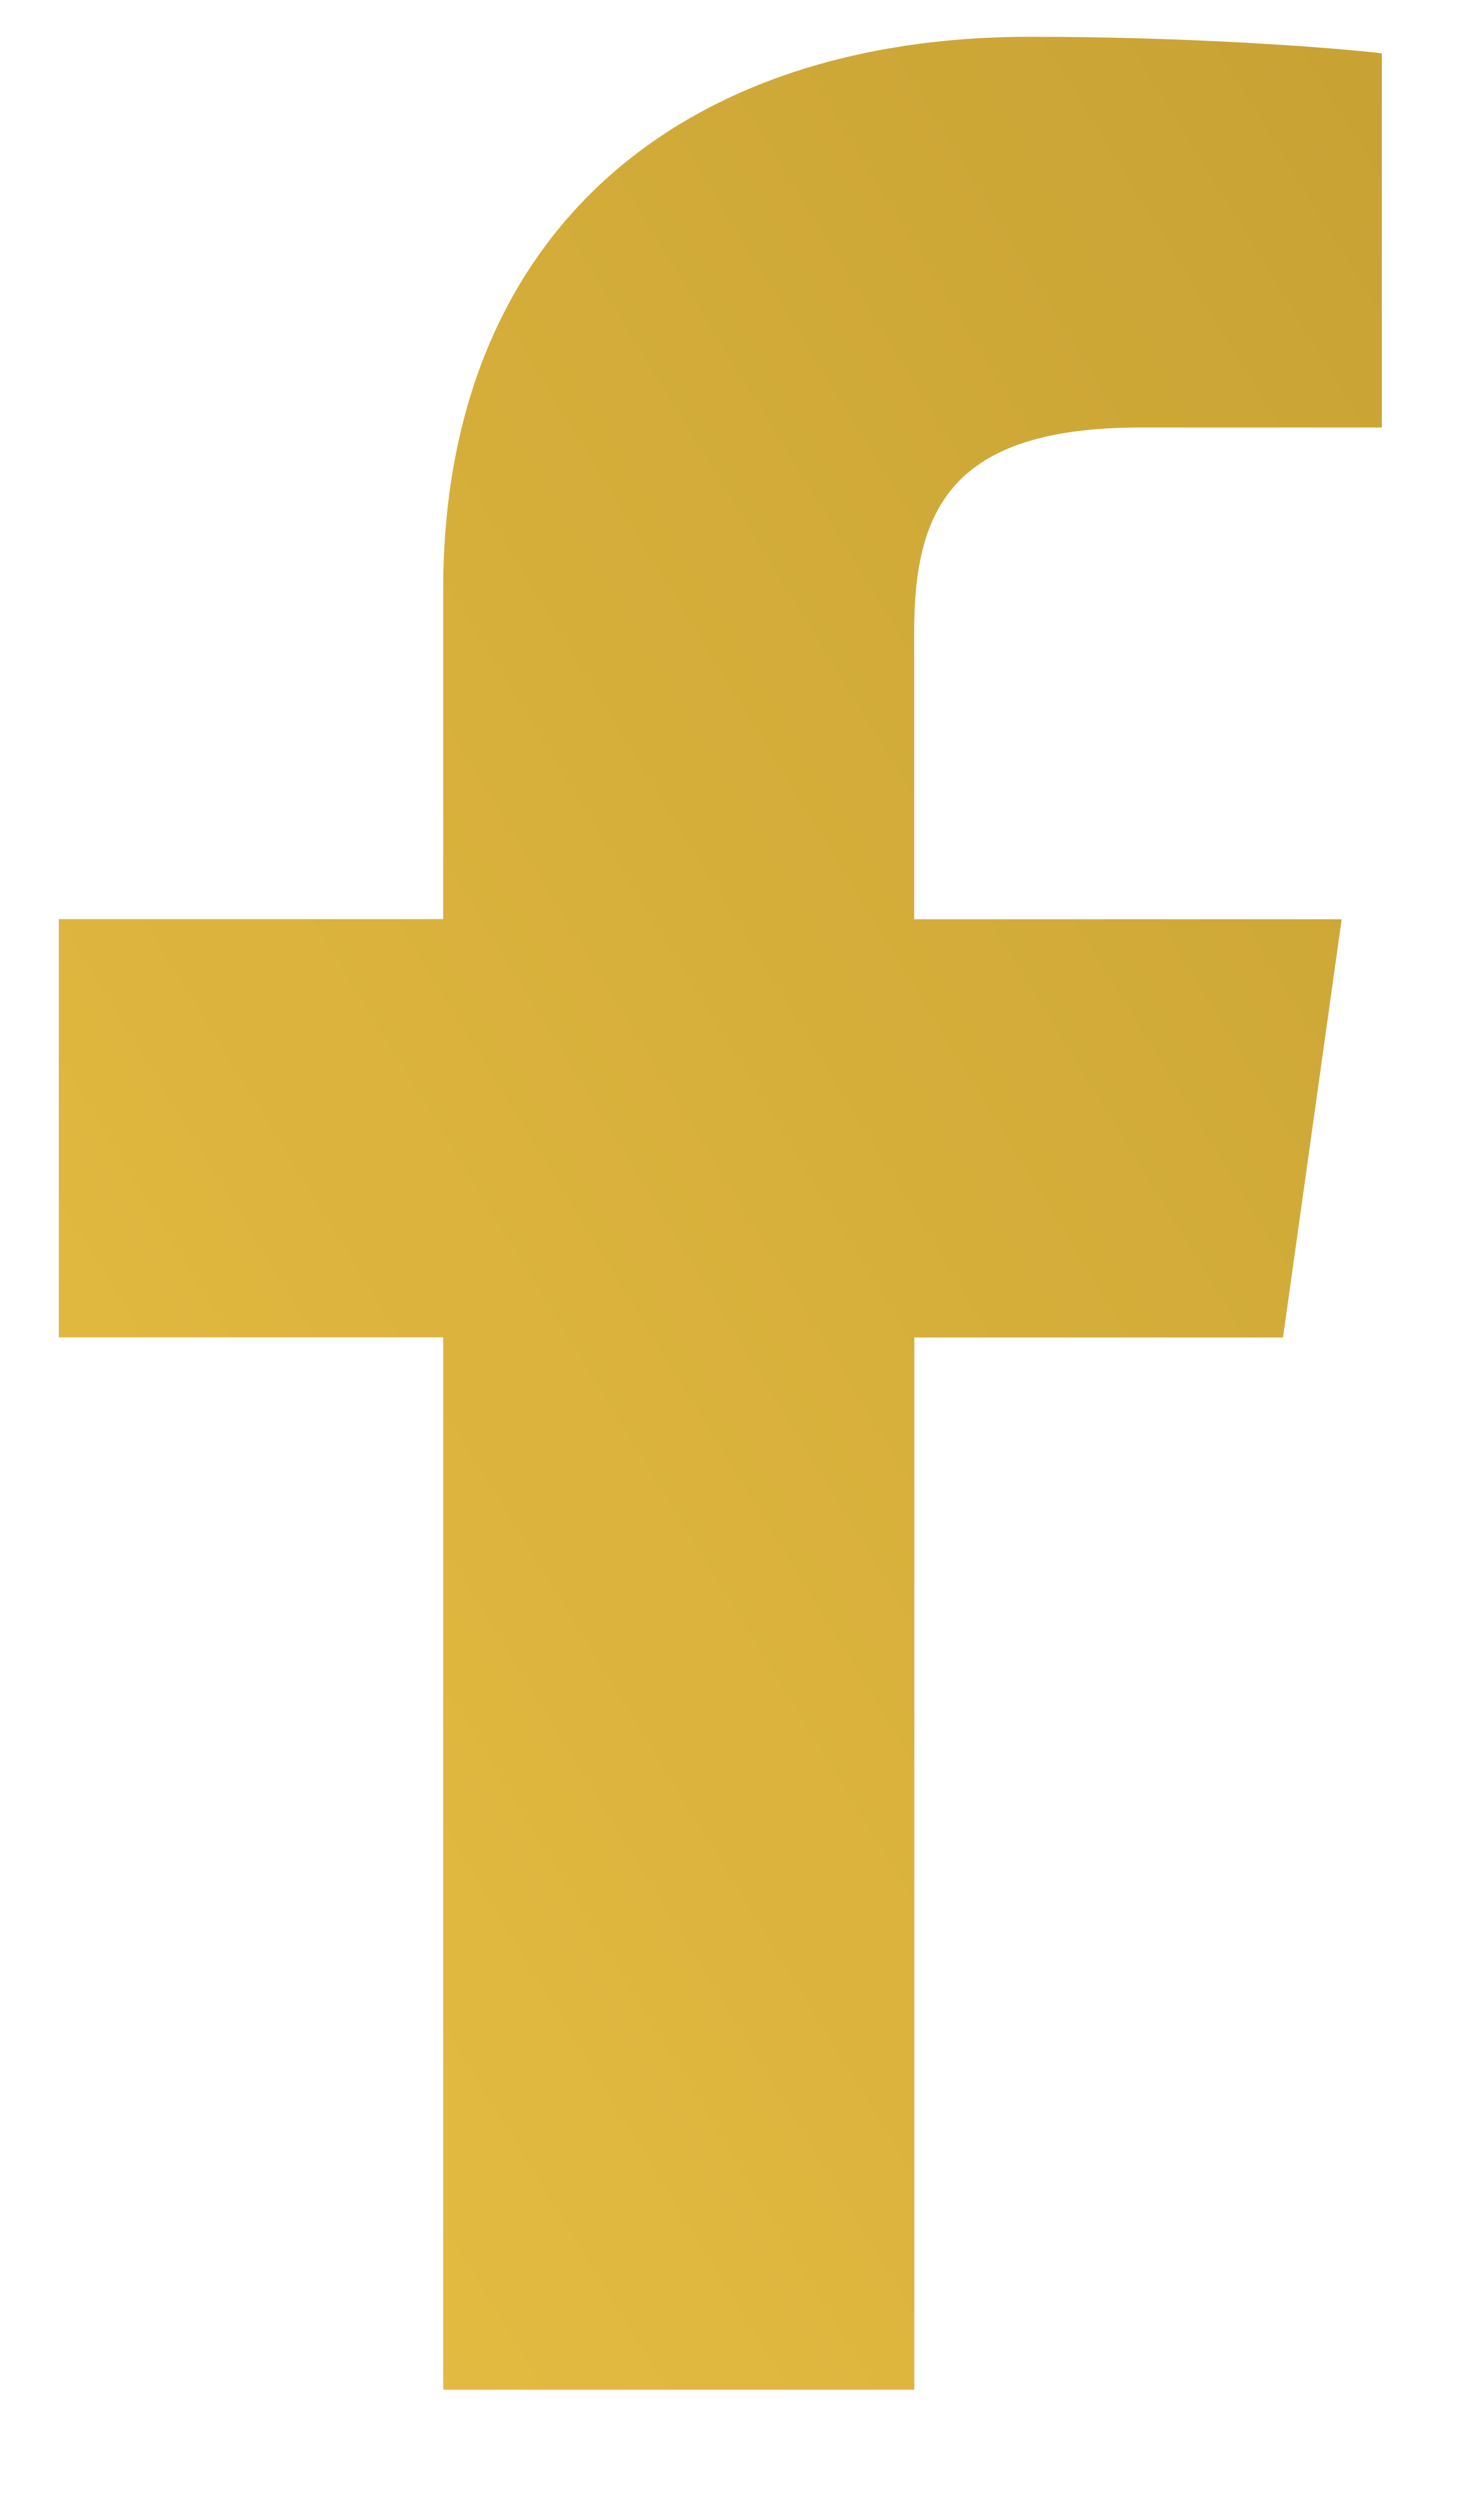 <svg width="10" height="17" viewBox="0 0 10 17" fill="none" xmlns="http://www.w3.org/2000/svg">
<path d="M7.757 2.907H9.4V0.363C9.117 0.328 8.142 0.25 7.007 0.25C4.638 0.25 3.015 1.575 3.015 4.009V6.25H0.4V9.094H3.015V16.25H6.22V9.095H8.728L9.127 6.251H6.219V4.291C6.22 3.469 6.469 2.907 7.757 2.907Z" fill="url(#paint0_linear_4675_6646)"/>
<defs>
<linearGradient id="paint0_linear_4675_6646" x1="11.509" y1="-6.126" x2="-13.999" y2="9.515" gradientUnits="userSpaceOnUse">
<stop stop-color="#BD992F"/>
<stop offset="1" stop-color="#FACE4B"/>
</linearGradient>
</defs>
</svg>

